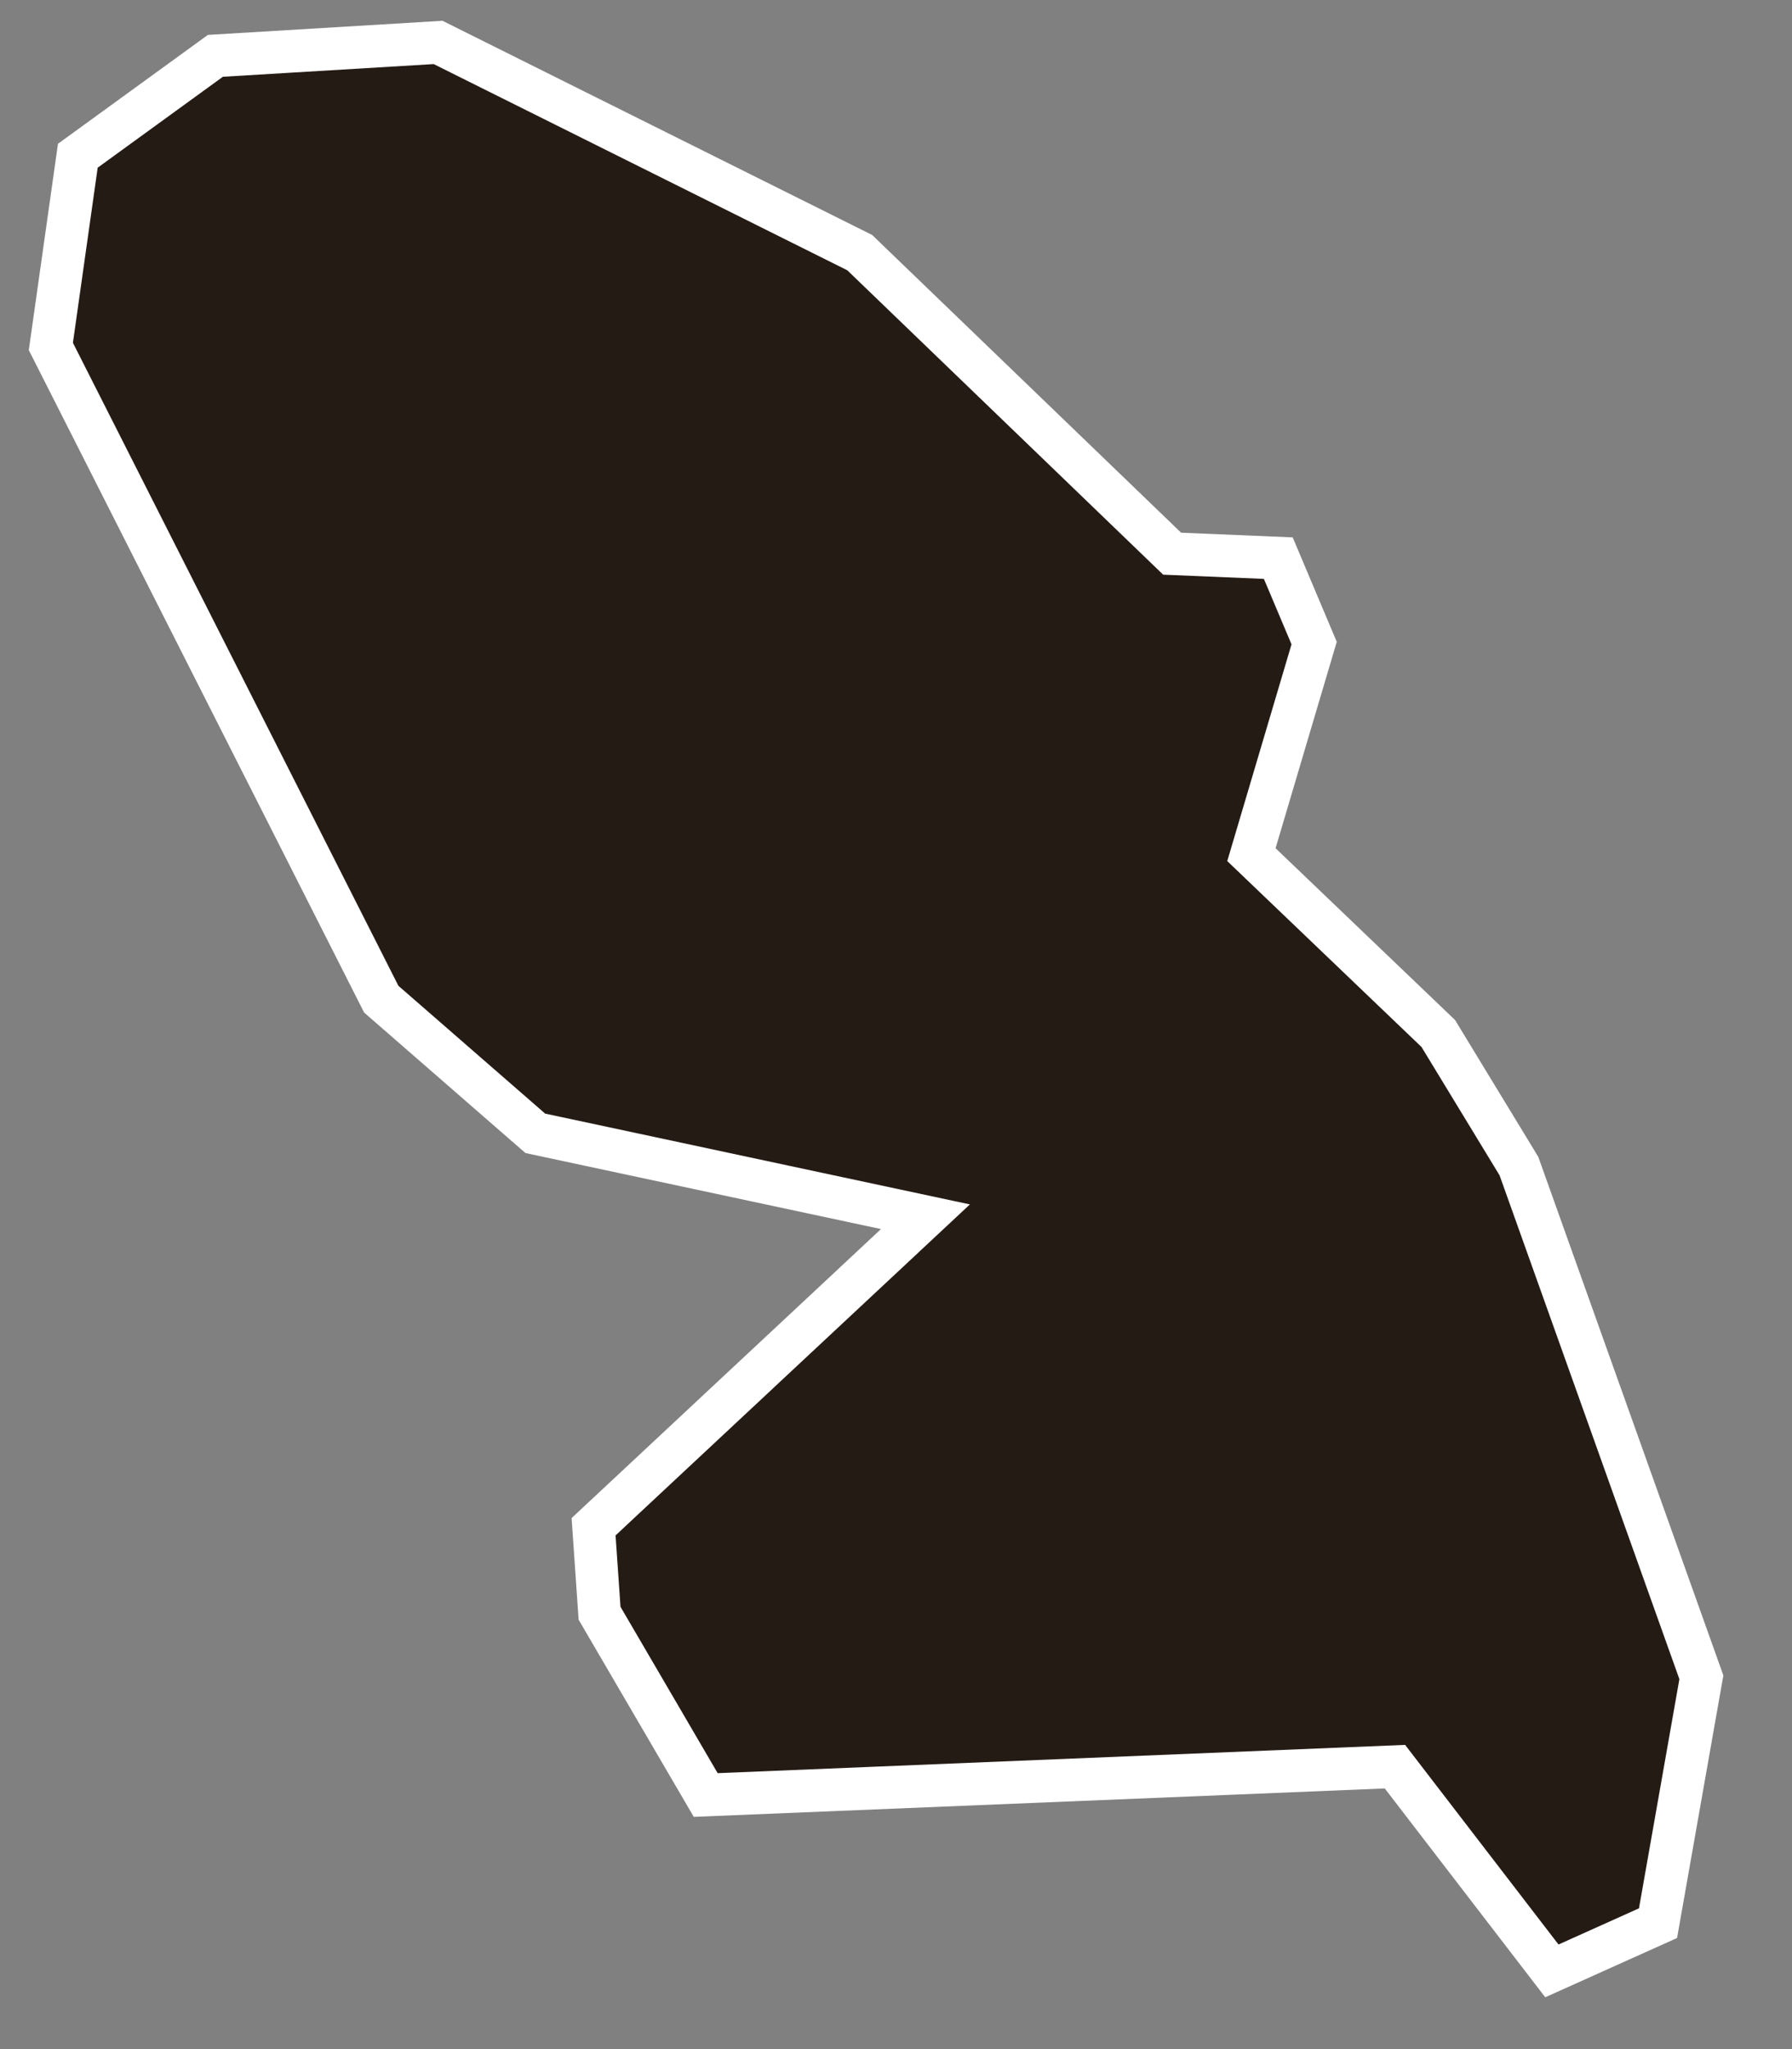 <svg width="21" height="24" viewBox="0 0 21 24" fill="none" xmlns="http://www.w3.org/2000/svg">
<rect x="0" y="0" width="21" height="24" fill="#808080" stroke="none"/>
<path id="MQ" d="M19.938 19.645L19.43 22.525L18.186 23.084L16.347 20.692L8.27 21.024L7.026 18.895L6.956 17.882L10.845 14.251L6.273 13.274L4.468 11.703L0.596 4.058L0.912 1.824L2.524 0.654L5.134 0.497L10.075 2.959L13.736 6.485L14.98 6.537L15.4 7.532L14.665 10.01L16.855 12.105L17.8 13.658L19.938 19.645Z" fill="#1C110A" fill-opacity="0.91" stroke="white" stroke-width="0.5"/>
</svg>
